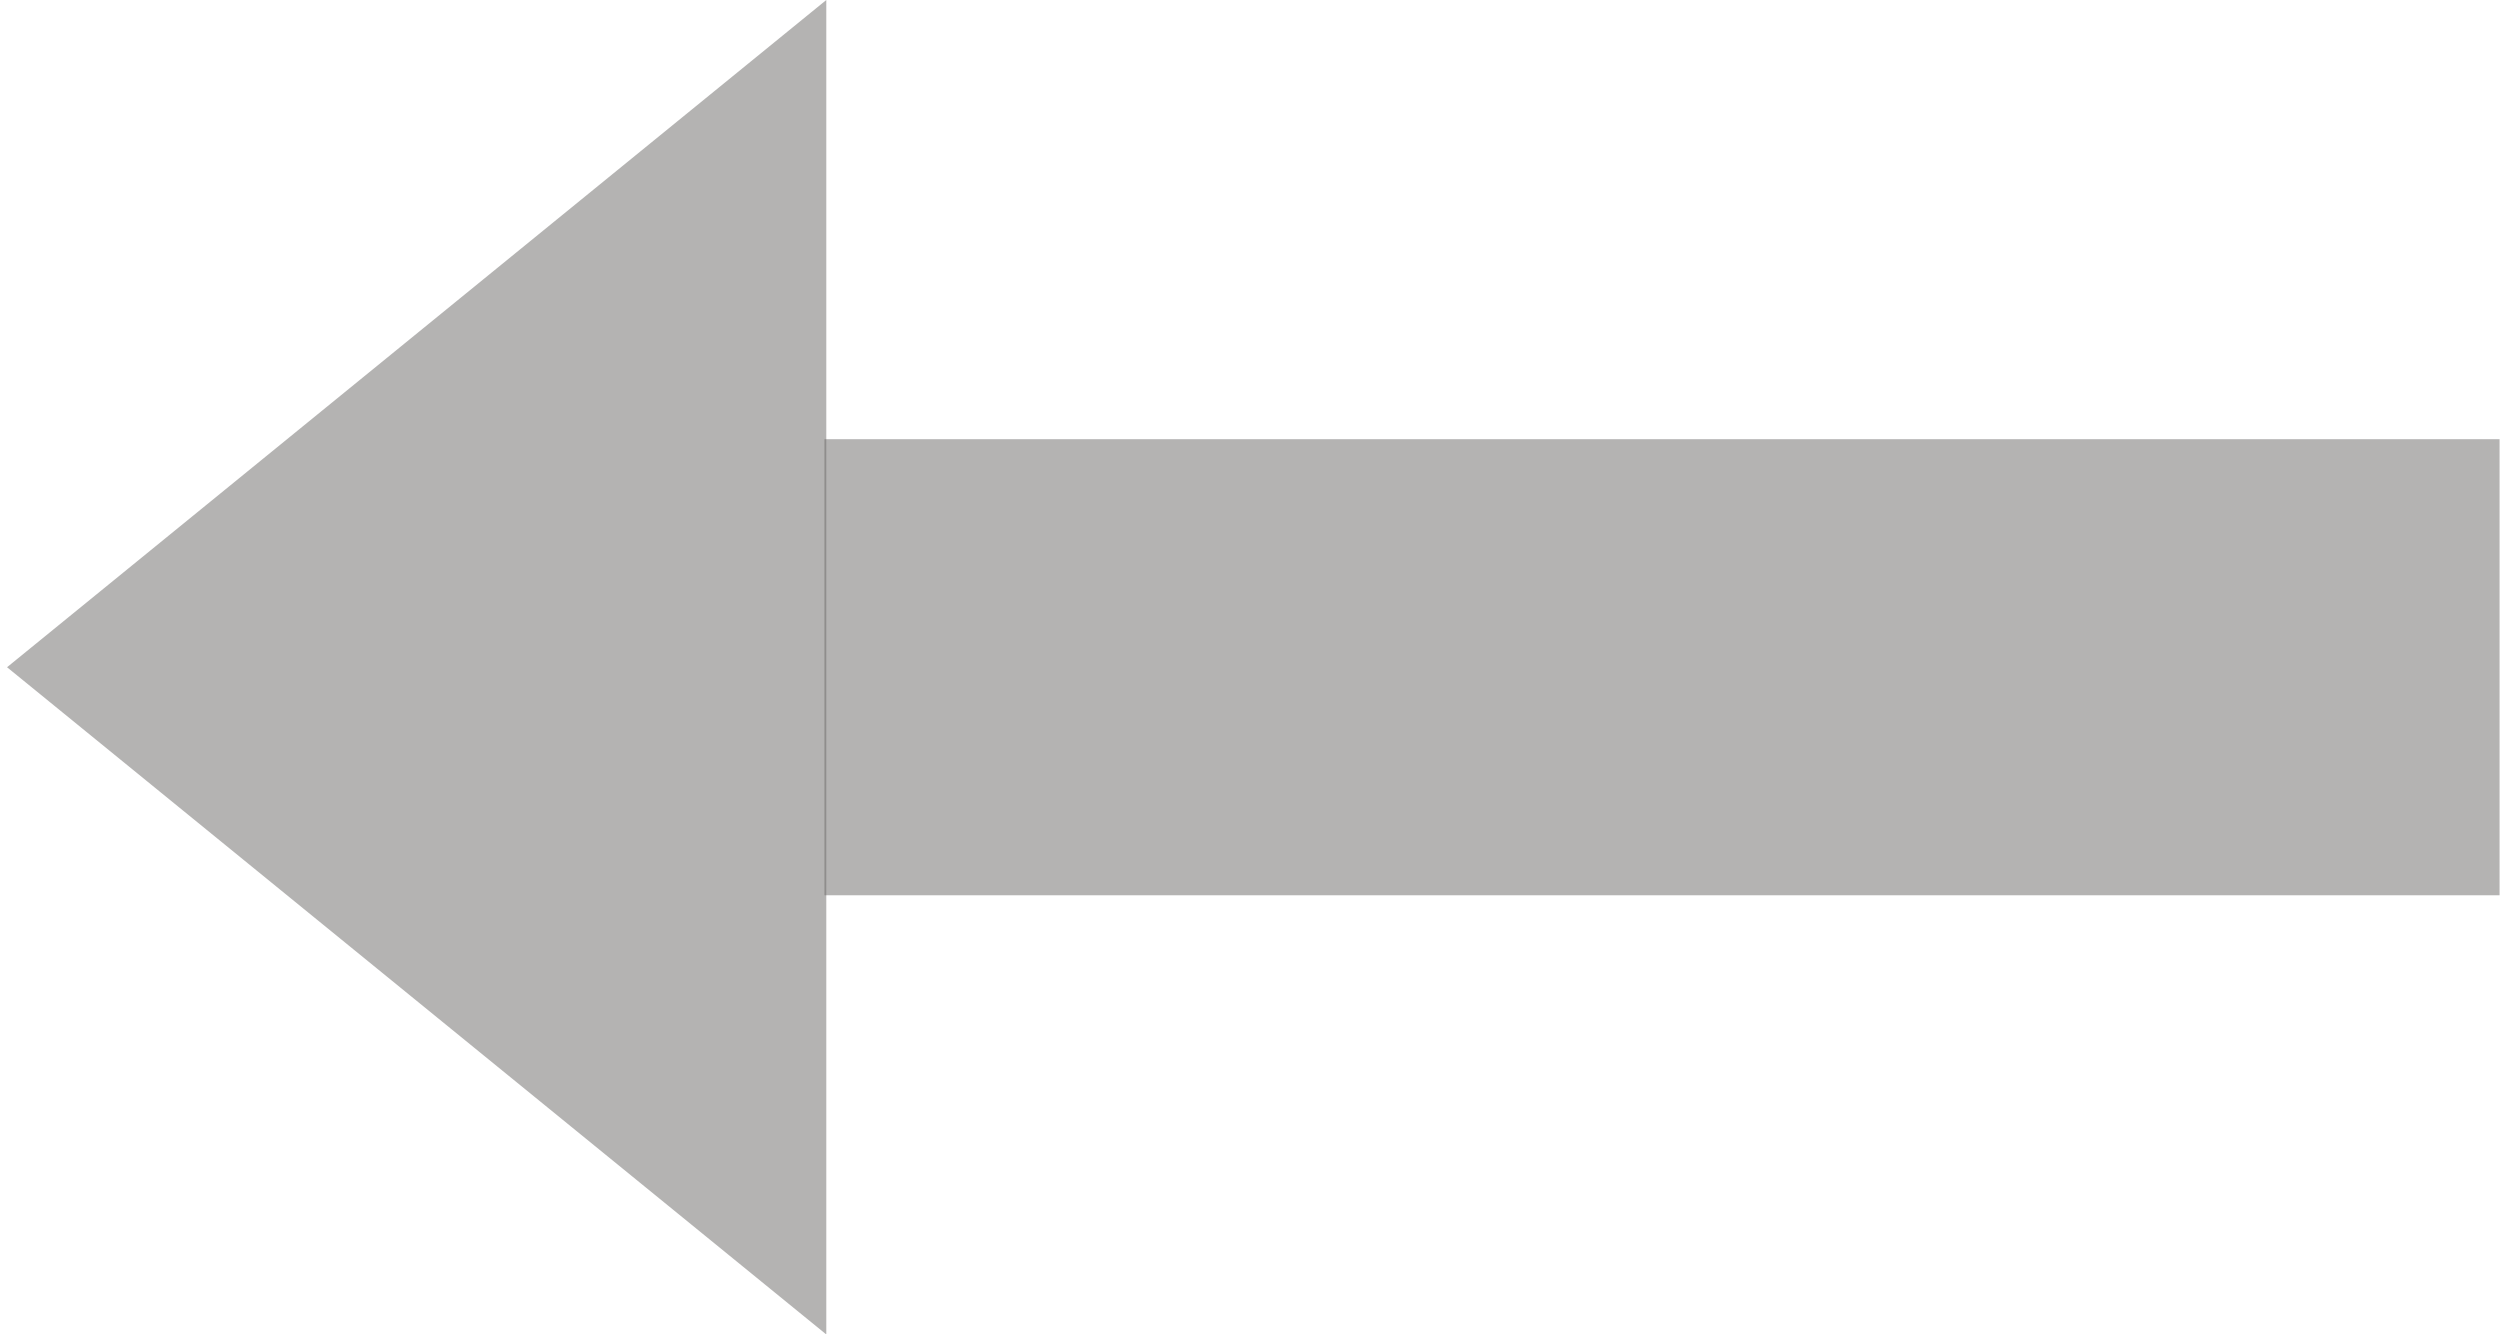 <?xml version="1.0" encoding="utf-8"?>
<!-- Generator: Adobe Illustrator 23.0.2, SVG Export Plug-In . SVG Version: 6.00 Build 0)  -->
<svg version="1.1" id="Layer_1" xmlns="http://www.w3.org/2000/svg" xmlns:xlink="http://www.w3.org/1999/xlink" x="0px" y="0px"
	 viewBox="0 0 177.6 94.8" style="enable-background:new 0 0 177.6 94.8;" xml:space="preserve"><style type="text/css">
path {fill: #6b6967; opacity: 0.5;}
polygon {fill: #6b6967; opacity: 0.5;}
circle {fill: #6b6967; opacity: 0.5;}
rect {fill: #6b6967; opacity: 0.5;}
</style>
<polygon points="0.5,47.4 58.7,94.8 58.7,0 "/>
<rect x="58.6" y="31.2" transform="matrix(-1 -1.224647e-16 1.224647e-16 -1 236.169 94.8)" width="119" height="32.4"/>
</svg>
